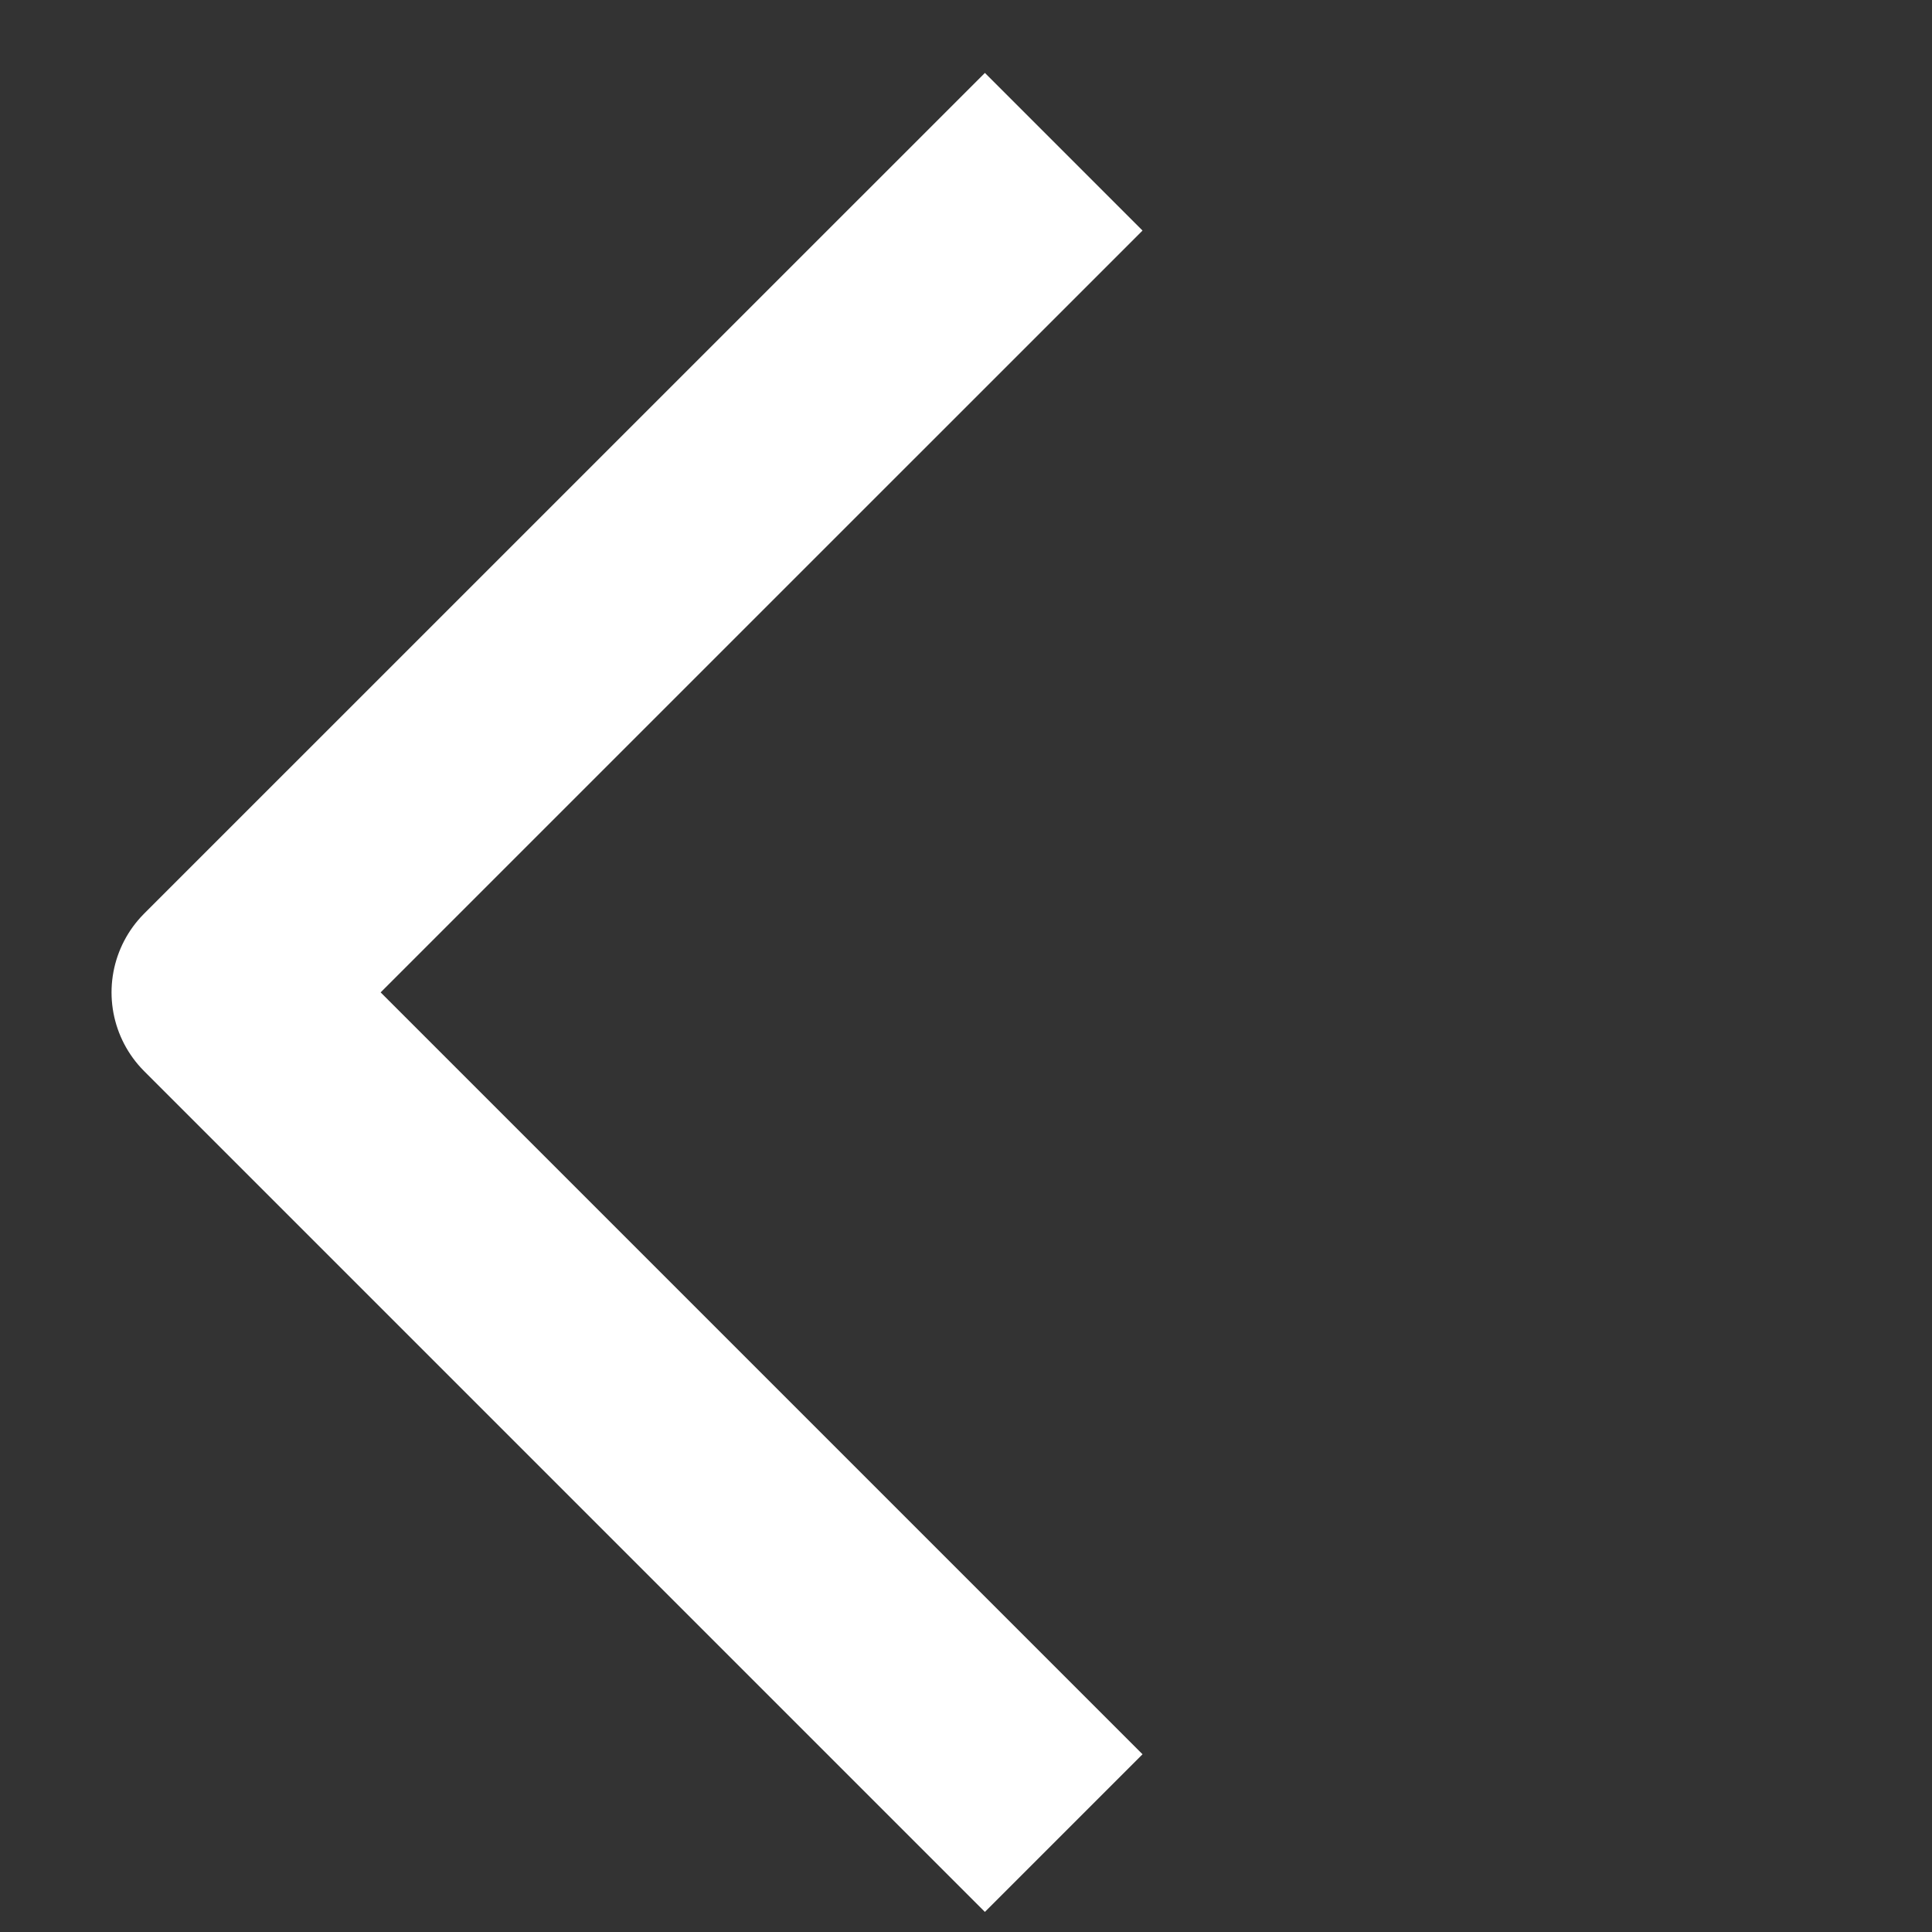 <svg width="26" height="26" viewBox="0 0 26 26" fill="none" xmlns="http://www.w3.org/2000/svg">
<rect x="0" y="0" width="26" height="26" fill="#333333" stroke="none"/>
<path d="M14.315 24.669L3.001 13.355L14.315 2.042" stroke="white" stroke-width="3" stroke-linejoin="round"/>
</svg>
